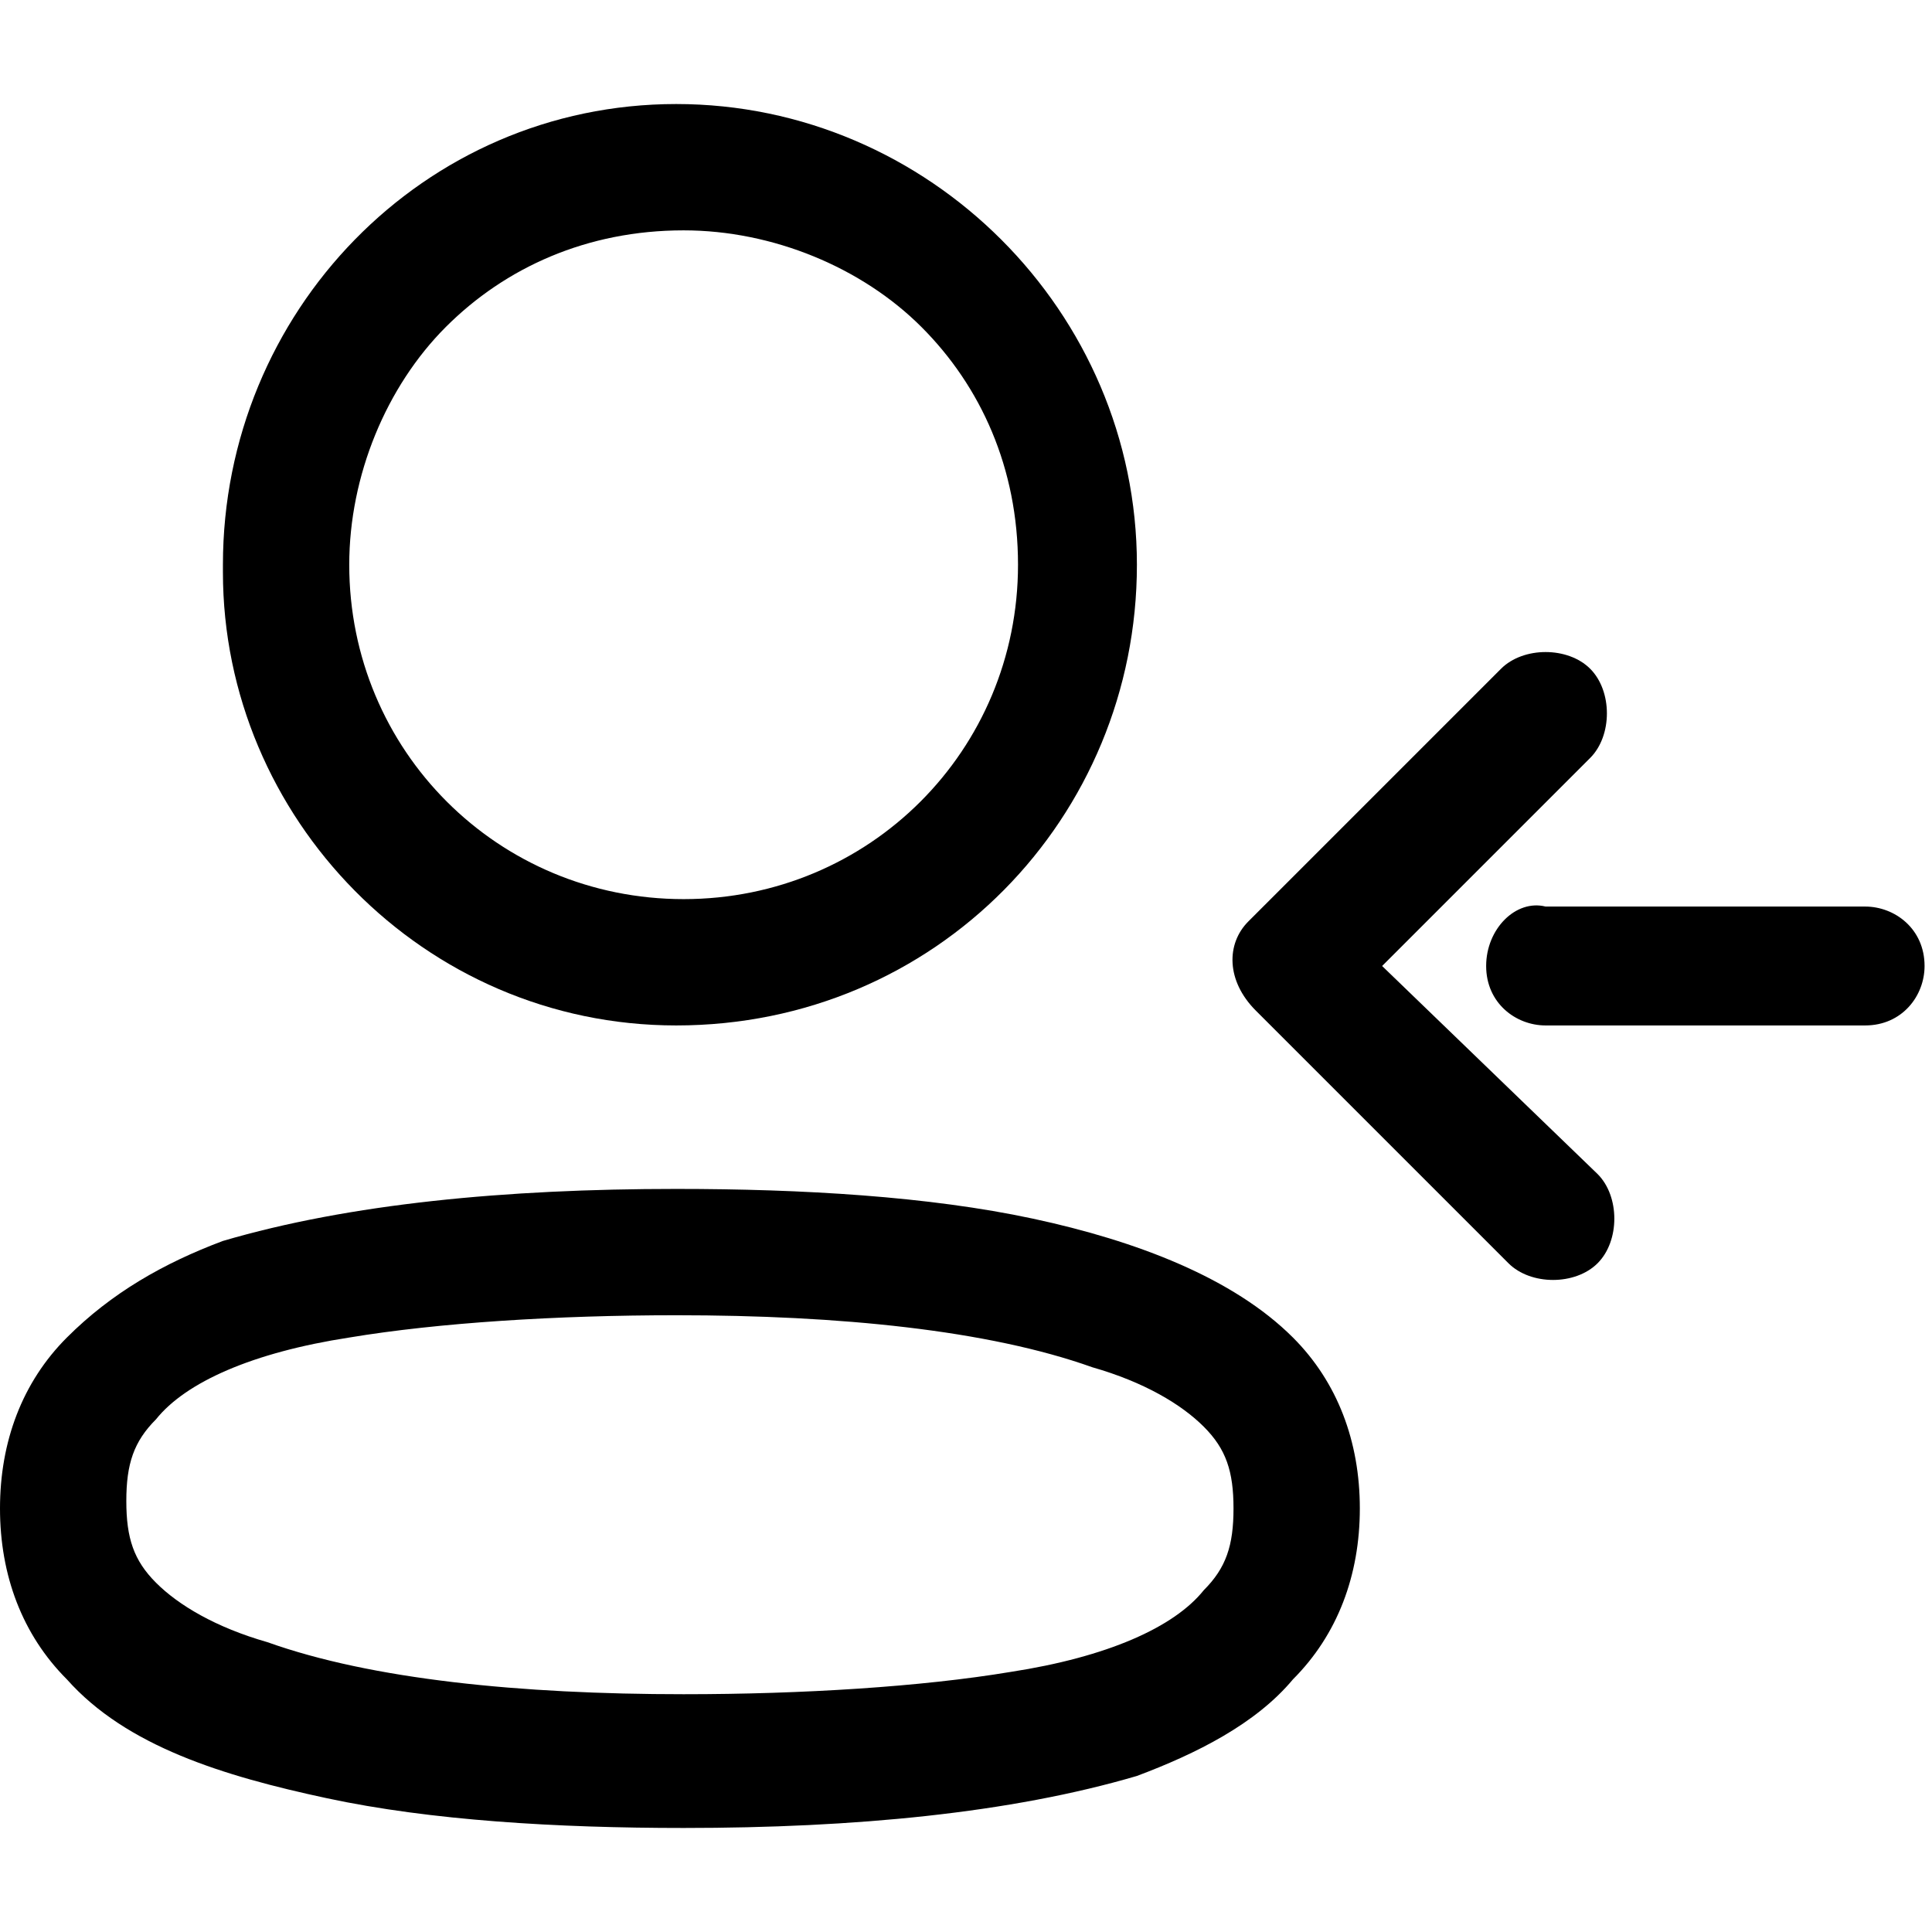 <?xml version="1.0" encoding="utf-8"?>
<!-- Generator: Adobe Illustrator 26.0.2, SVG Export Plug-In . SVG Version: 6.00 Build 0)  -->
<svg version="1.1" id="benu-icon-silhouette-disconnect" xmlns="http://www.w3.org/2000/svg" xmlns:xlink="http://www.w3.org/1999/xlink" x="0px" y="0px"
	 viewBox="0 0 26 26" style="enable-background:new 0 0 26 26;" xml:space="preserve">
	<g>
		<path class="svg-primary" d="M13.9,16.4c-1.4-0.3-3.1-0.4-4.8-0.4c-2.3,0-4.4,0.2-6.1,0.7C2.2,17,1.5,17.4,0.9,18C0.3,18.6,0,19.4,0,20.3
			c0,0.9,0.3,1.7,0.9,2.3c0.8,0.9,2.1,1.3,3.5,1.6c1.4,0.3,3.1,0.4,4.8,0.4c2.3,0,4.4-0.2,6.1-0.7c0.8-0.3,1.6-0.7,2.1-1.3
			c0.6-0.6,0.9-1.4,0.9-2.3c0-0.9-0.3-1.7-0.9-2.3C16.6,17.2,15.3,16.7,13.9,16.4z M16.2,21.4c-0.4,0.5-1.3,0.9-2.6,1.1
			c-1.2,0.2-2.8,0.3-4.4,0.3c-2.2,0-4.2-0.2-5.6-0.7c-0.7-0.2-1.2-0.5-1.5-0.8c-0.3-0.3-0.4-0.6-0.4-1.1c0-0.5,0.1-0.8,0.4-1.1
			c0.4-0.5,1.3-0.9,2.6-1.1c1.2-0.2,2.8-0.3,4.4-0.3c2.2,0,4.2,0.2,5.6,0.7c0.7,0.2,1.2,0.5,1.5,0.8c0.3,0.3,0.4,0.6,0.4,1.1
			C16.6,20.8,16.5,21.1,16.2,21.4z M3,7.6C3,7.6,3,7.6,3,7.6L3,7.6L3,7.6z M9.1,13.8L9.1,13.8L9.1,13.8L9.1,13.8
			c3.5,0,6.2-2.8,6.2-6.2v0l0,0l0,0v0c0-3.4-2.8-6.2-6.2-6.2h0l0,0C5.7,1.4,3,4.2,3,7.6l0,0.1C3,11,5.7,13.8,9.1,13.8z M4.7,7.6
			L4.7,7.6L4.7,7.6c0-1.2,0.5-2.4,1.3-3.2c0.8-0.8,1.9-1.3,3.2-1.3h0c1.2,0,2.4,0.5,3.2,1.3c0.8,0.8,1.3,1.9,1.3,3.2v0l0,0l0,0v0
			c0,2.5-2,4.5-4.5,4.5l0,0C6.7,12.1,4.7,10.1,4.7,7.6L4.7,7.6z"/>
		<path class="svg-fill-primary-light" d="M20,13c0,0.5,0.4,0.8,0.8,0.8h4.3c0.5,0,0.8-0.4,0.8-0.8c0-0.5-0.4-0.8-0.8-0.8h-4.3C20.4,12.1,20,12.5,20,13z
			 M16.9,13.6l3.4,3.4c0.3,0.3,0.9,0.3,1.2,0c0.3-0.3,0.3-0.9,0-1.2L18.6,13l2.8-2.8c0.3-0.3,0.3-0.9,0-1.2s-0.9-0.3-1.2,0l-3.4,3.4
			C16.5,12.7,16.5,13.2,16.9,13.6z"/>
	</g>
</svg>
